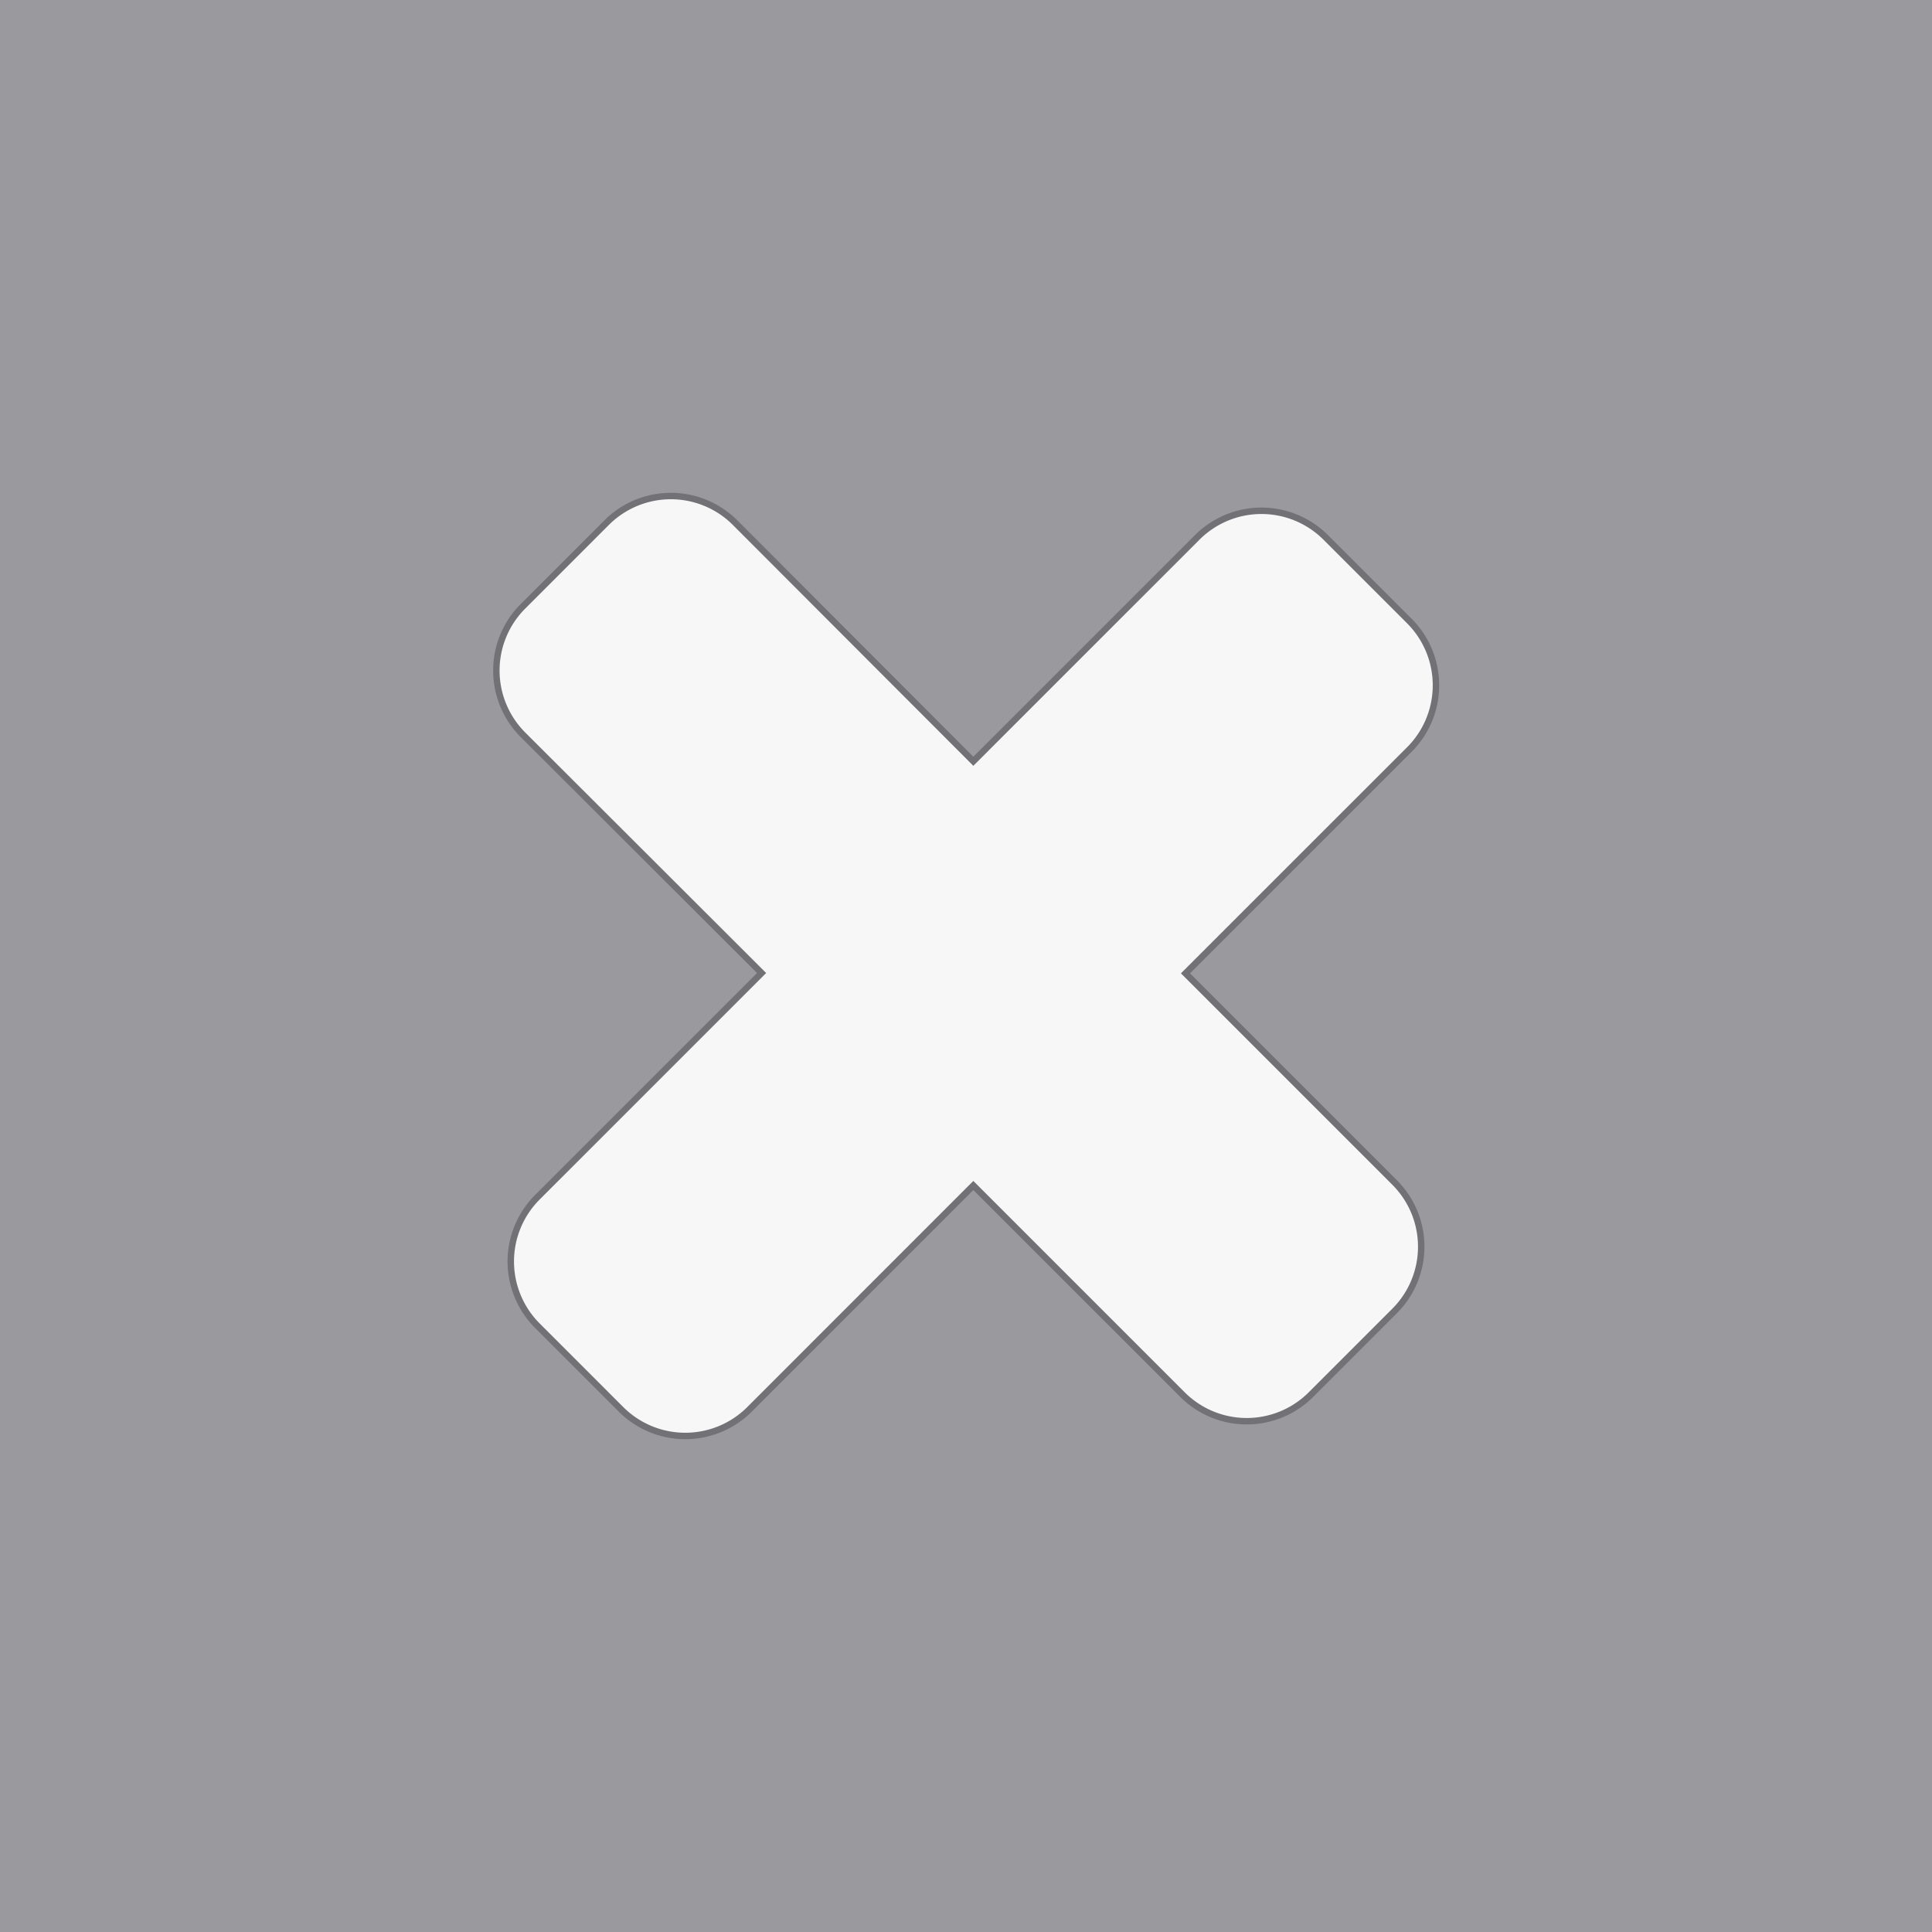 <svg id="Camada_1" data-name="Camada 1" xmlns="http://www.w3.org/2000/svg" viewBox="0 0 300 300"><defs><style>.cls-1{fill:#9a999e;}.cls-2{fill:#f7f7f8;stroke:#727176;stroke-miterlimit:10;}</style></defs><title>SVG-0</title><rect class="cls-1" width="300" height="300"/><path class="cls-2" d="M184.08,151.14l34.77-34.76a14.11,14.11,0,0,0,0-19.94l-13-13a14.11,14.11,0,0,0-19.94,0l-34.77,34.77-37-37.06a14.11,14.11,0,0,0-19.94,0l-13,13a14.11,14.11,0,0,0,0,19.94l37.06,37L83.44,185.91a14.11,14.11,0,0,0,0,19.94l13,13a14.11,14.11,0,0,0,19.94,0l34.76-34.77,32.48,32.48a14.11,14.11,0,0,0,19.94,0l13-13a14.11,14.11,0,0,0,0-19.94Z"/></svg>